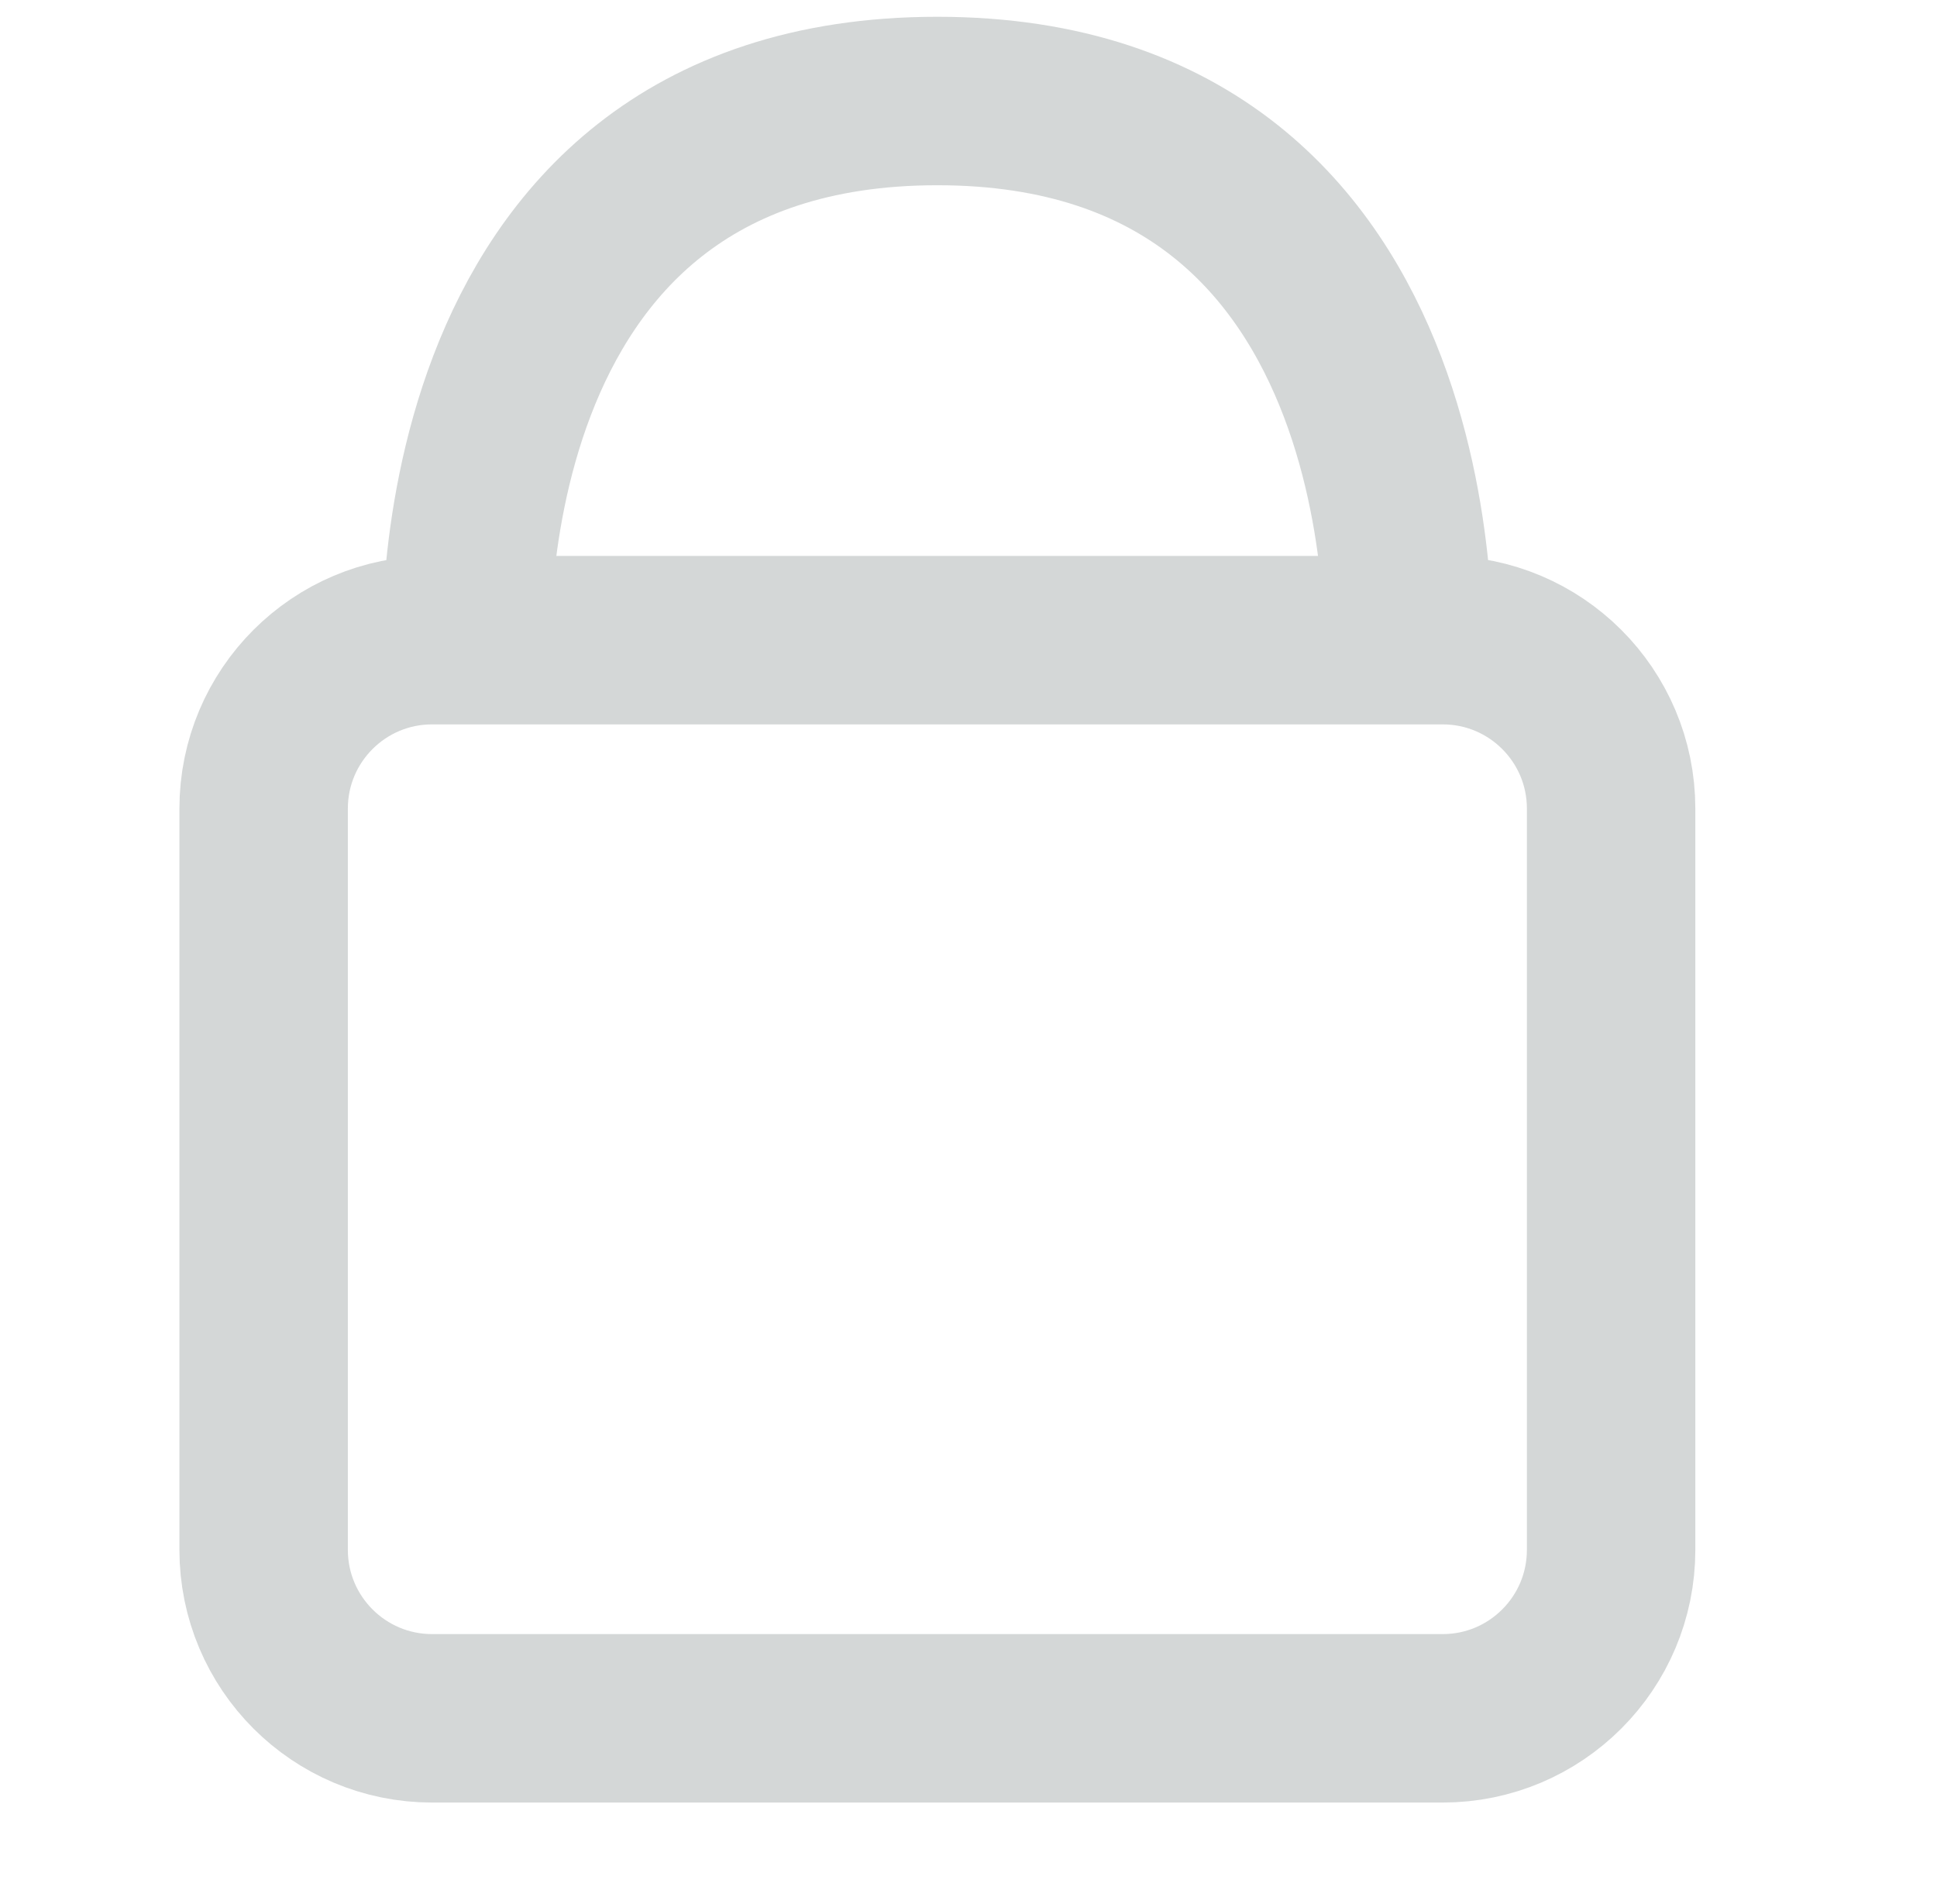 <svg 
 xmlns="http://www.w3.org/2000/svg"
 xmlns:xlink="http://www.w3.org/1999/xlink"
 width="57.5px" height="56.5px">
<path fill-rule="evenodd"  stroke="rgb(212, 215, 215)" stroke-width="5px" stroke-linecap="butt" stroke-linejoin="miter" fill="none"
 d="M12.826,19.000 L42.826,19.000 C45.588,19.000 47.826,21.238 47.826,24.000 L47.826,45.999 C47.826,48.761 45.588,51.000 42.826,51.000 L12.826,51.000 C10.065,51.000 7.826,48.761 7.826,45.999 L7.826,24.000 C7.826,21.238 10.065,19.000 12.826,19.000 Z"/>
<path fill-rule="evenodd"  stroke="rgb(212, 215, 215)" stroke-width="5px" stroke-linecap="butt" stroke-linejoin="miter" fill="none"
 d="M13.851,19.904 C13.851,19.904 12.784,2.998 27.825,2.998 C42.865,2.998 41.798,19.985 41.798,19.985 "/>
<path fill-rule="evenodd"  opacity="0.369" fill="none"
 d="M0.826,-0.000 L54.826,-0.000 L54.826,54.000 L0.826,54.000 L0.826,-0.000 Z"/>
</svg>